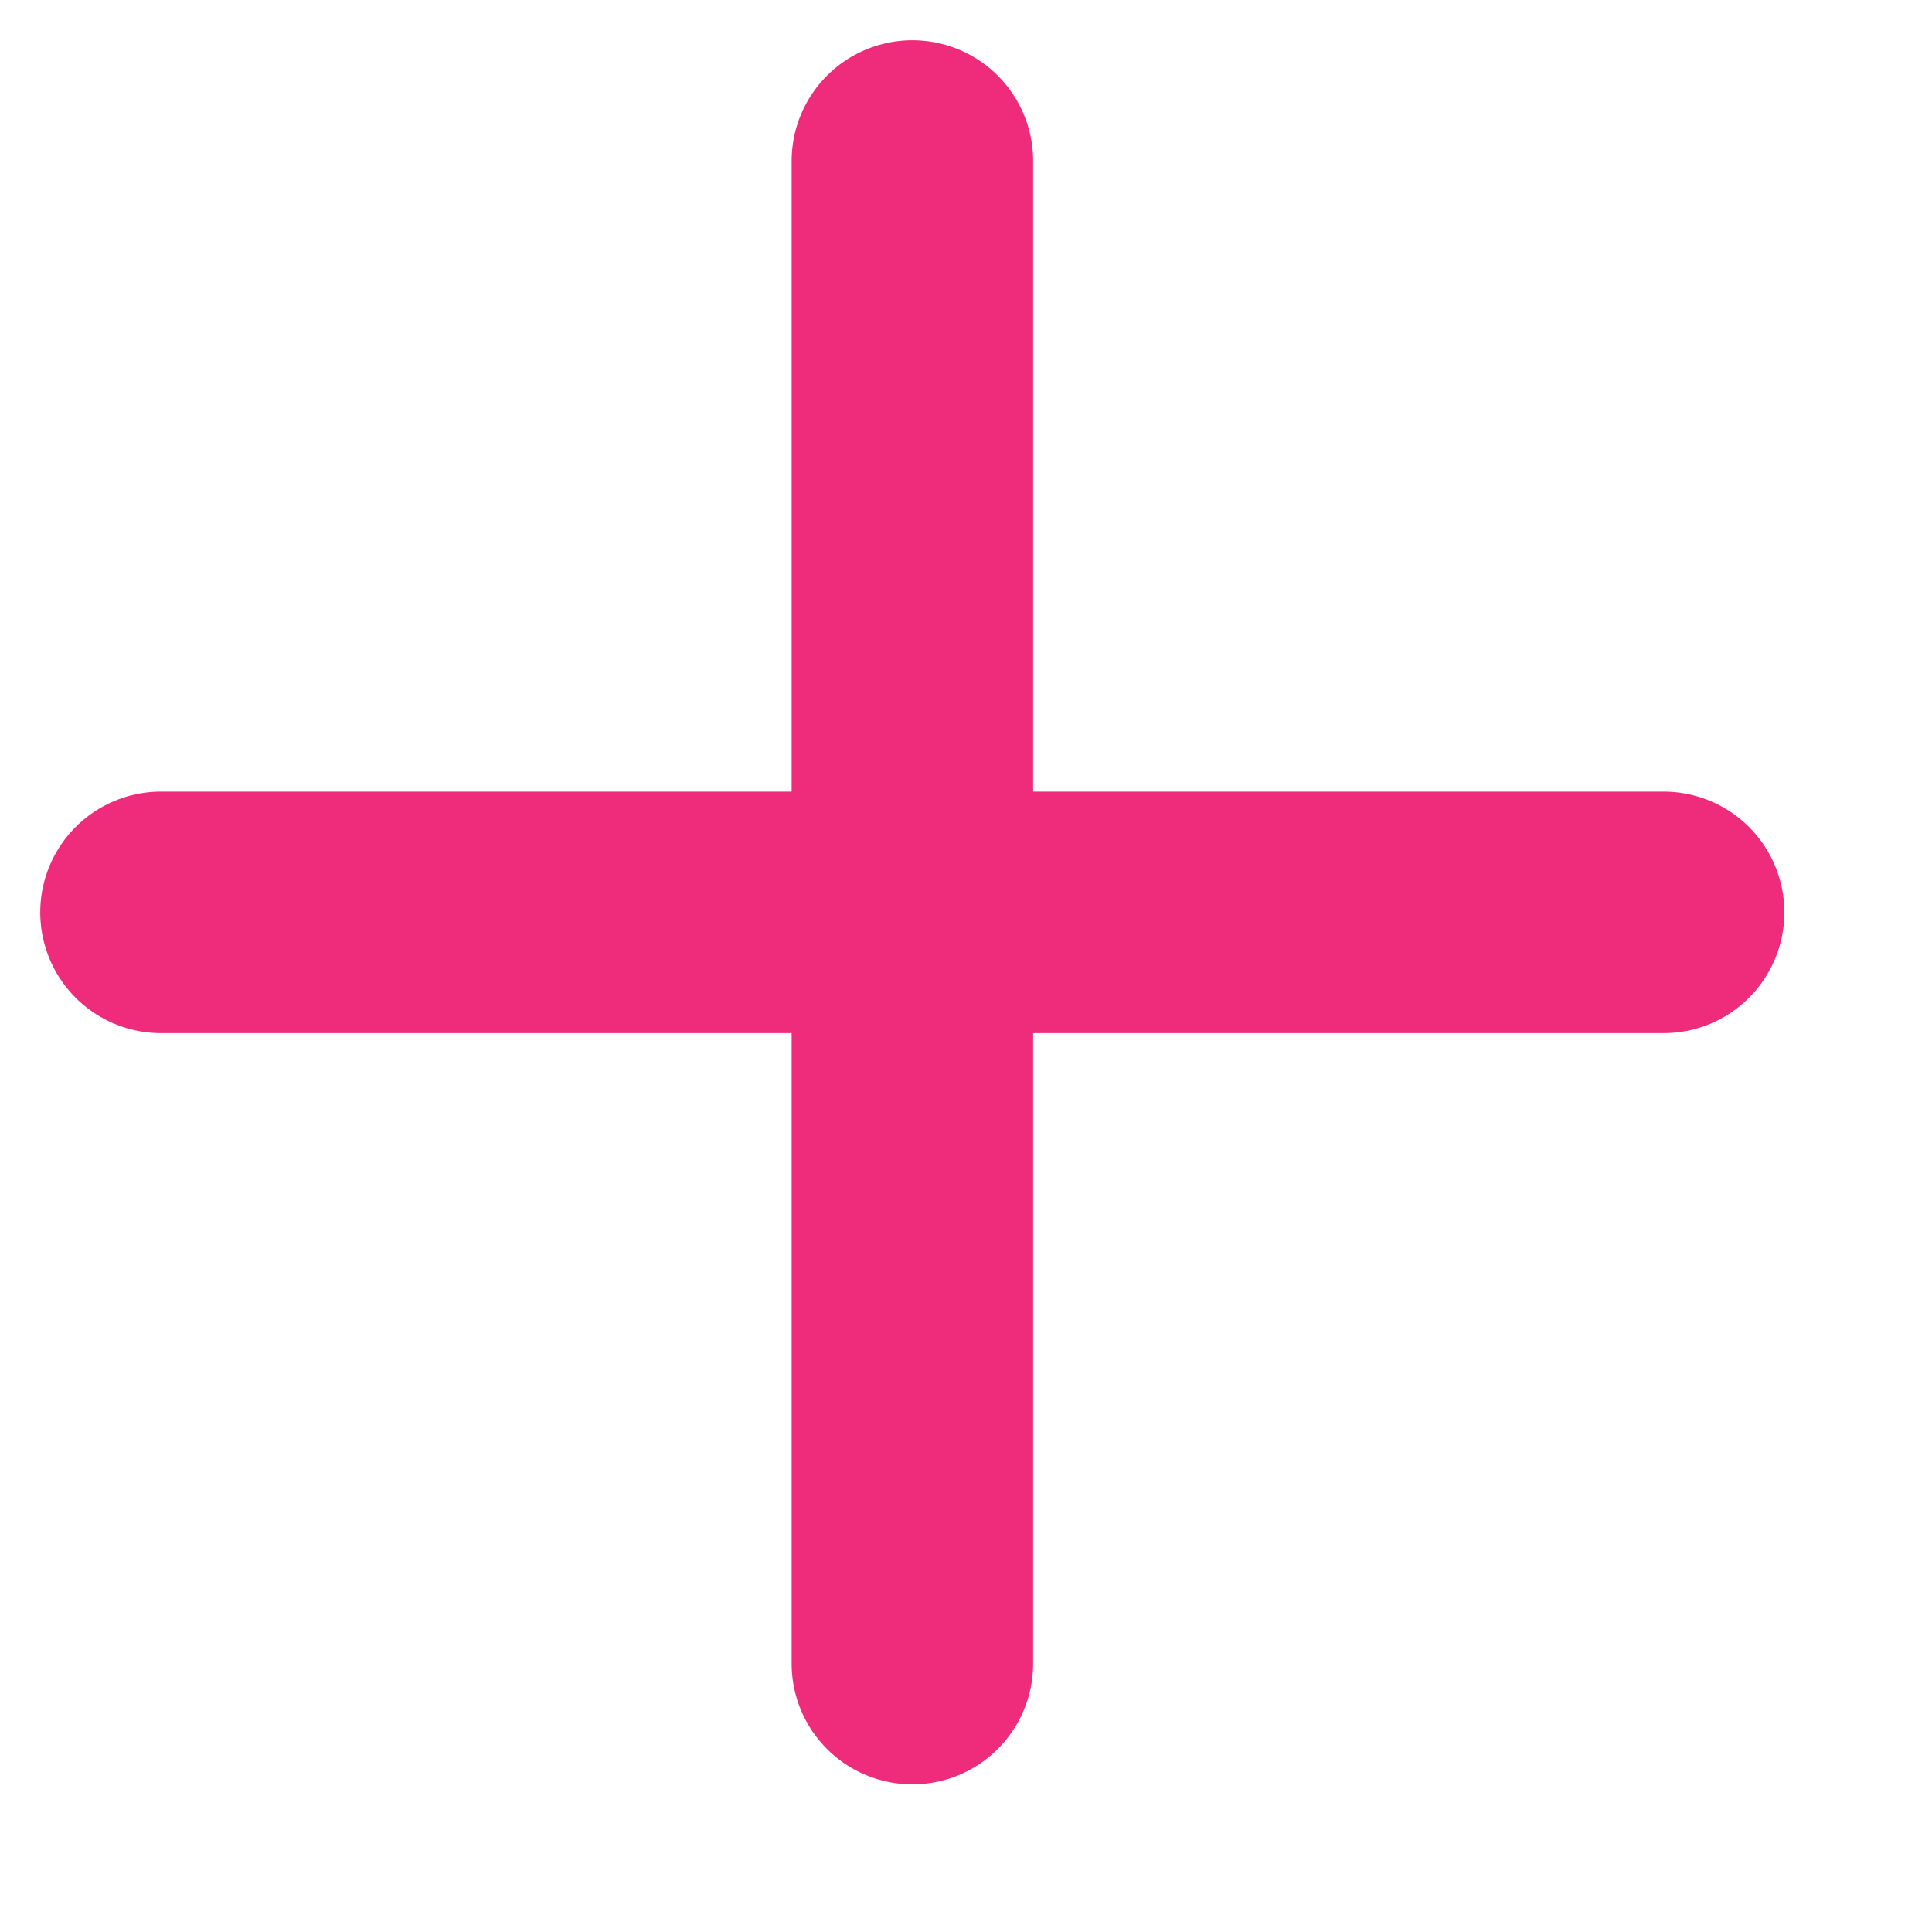 <svg width="12" height="12" viewBox="0 0 12 12" fill="none" xmlns="http://www.w3.org/2000/svg">
<g id="Group 1000003329">
<path id="Vector" d="M5.667 1V10.333" stroke="#EF2B7B" stroke-width="1.5" stroke-linecap="round" stroke-linejoin="round"/>
<path id="Vector_2" d="M1 5.667H10.333" stroke="#EF2B7B" stroke-width="1.5" stroke-linecap="round" stroke-linejoin="round"/>
</g>
</svg>
